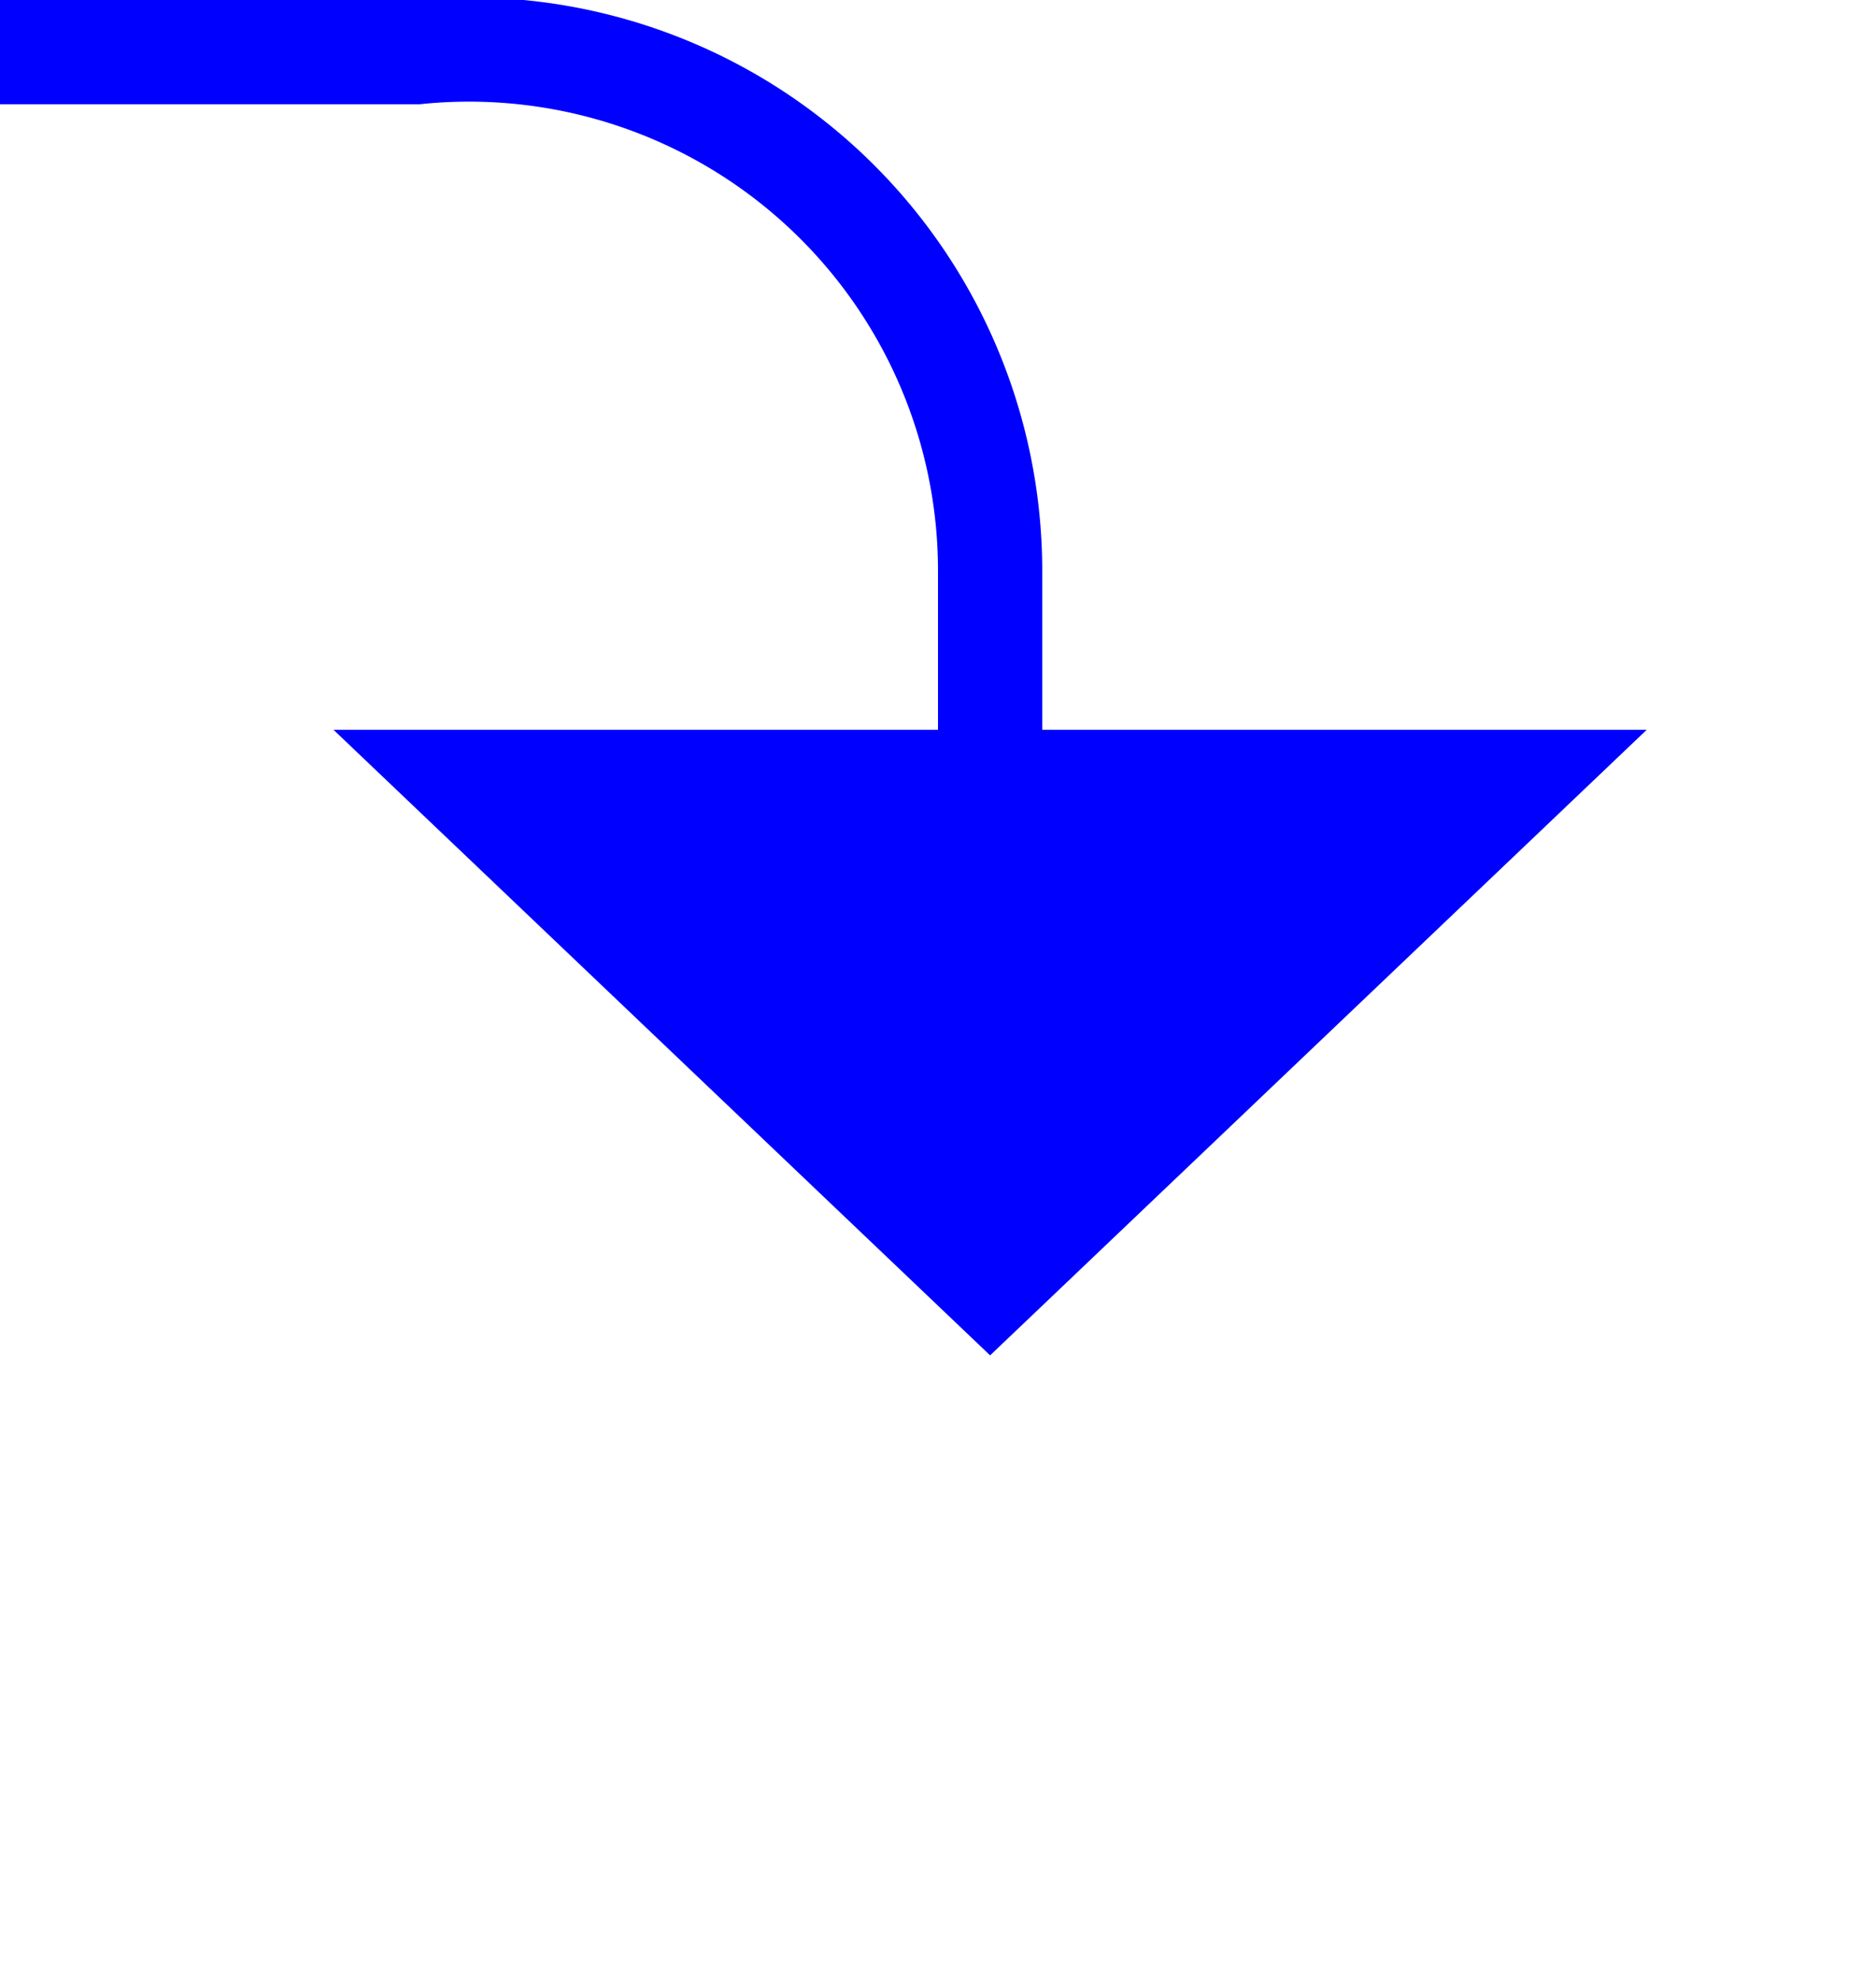 ﻿<?xml version="1.0" encoding="utf-8"?>
<svg version="1.1" xmlns:xlink="http://www.w3.org/1999/xlink" width="18px" height="19px" preserveAspectRatio="xMidYMin meet" viewBox="1500 1530  16 19" xmlns="http://www.w3.org/2000/svg">
  <path d="M 1402.5 1491  L 1402.5 1525  A 5 5 0 0 0 1407.5 1530.5 L 1503 1530.5  A 5 5 0 0 1 1508.5 1535.5 L 1508.5 1538  " stroke-width="1" stroke="#0000ff" fill="none" />
  <path d="M 1502.2 1537  L 1508.5 1543  L 1514.8 1537  L 1502.2 1537  Z " fill-rule="nonzero" fill="#0000ff" stroke="none" />
</svg>
